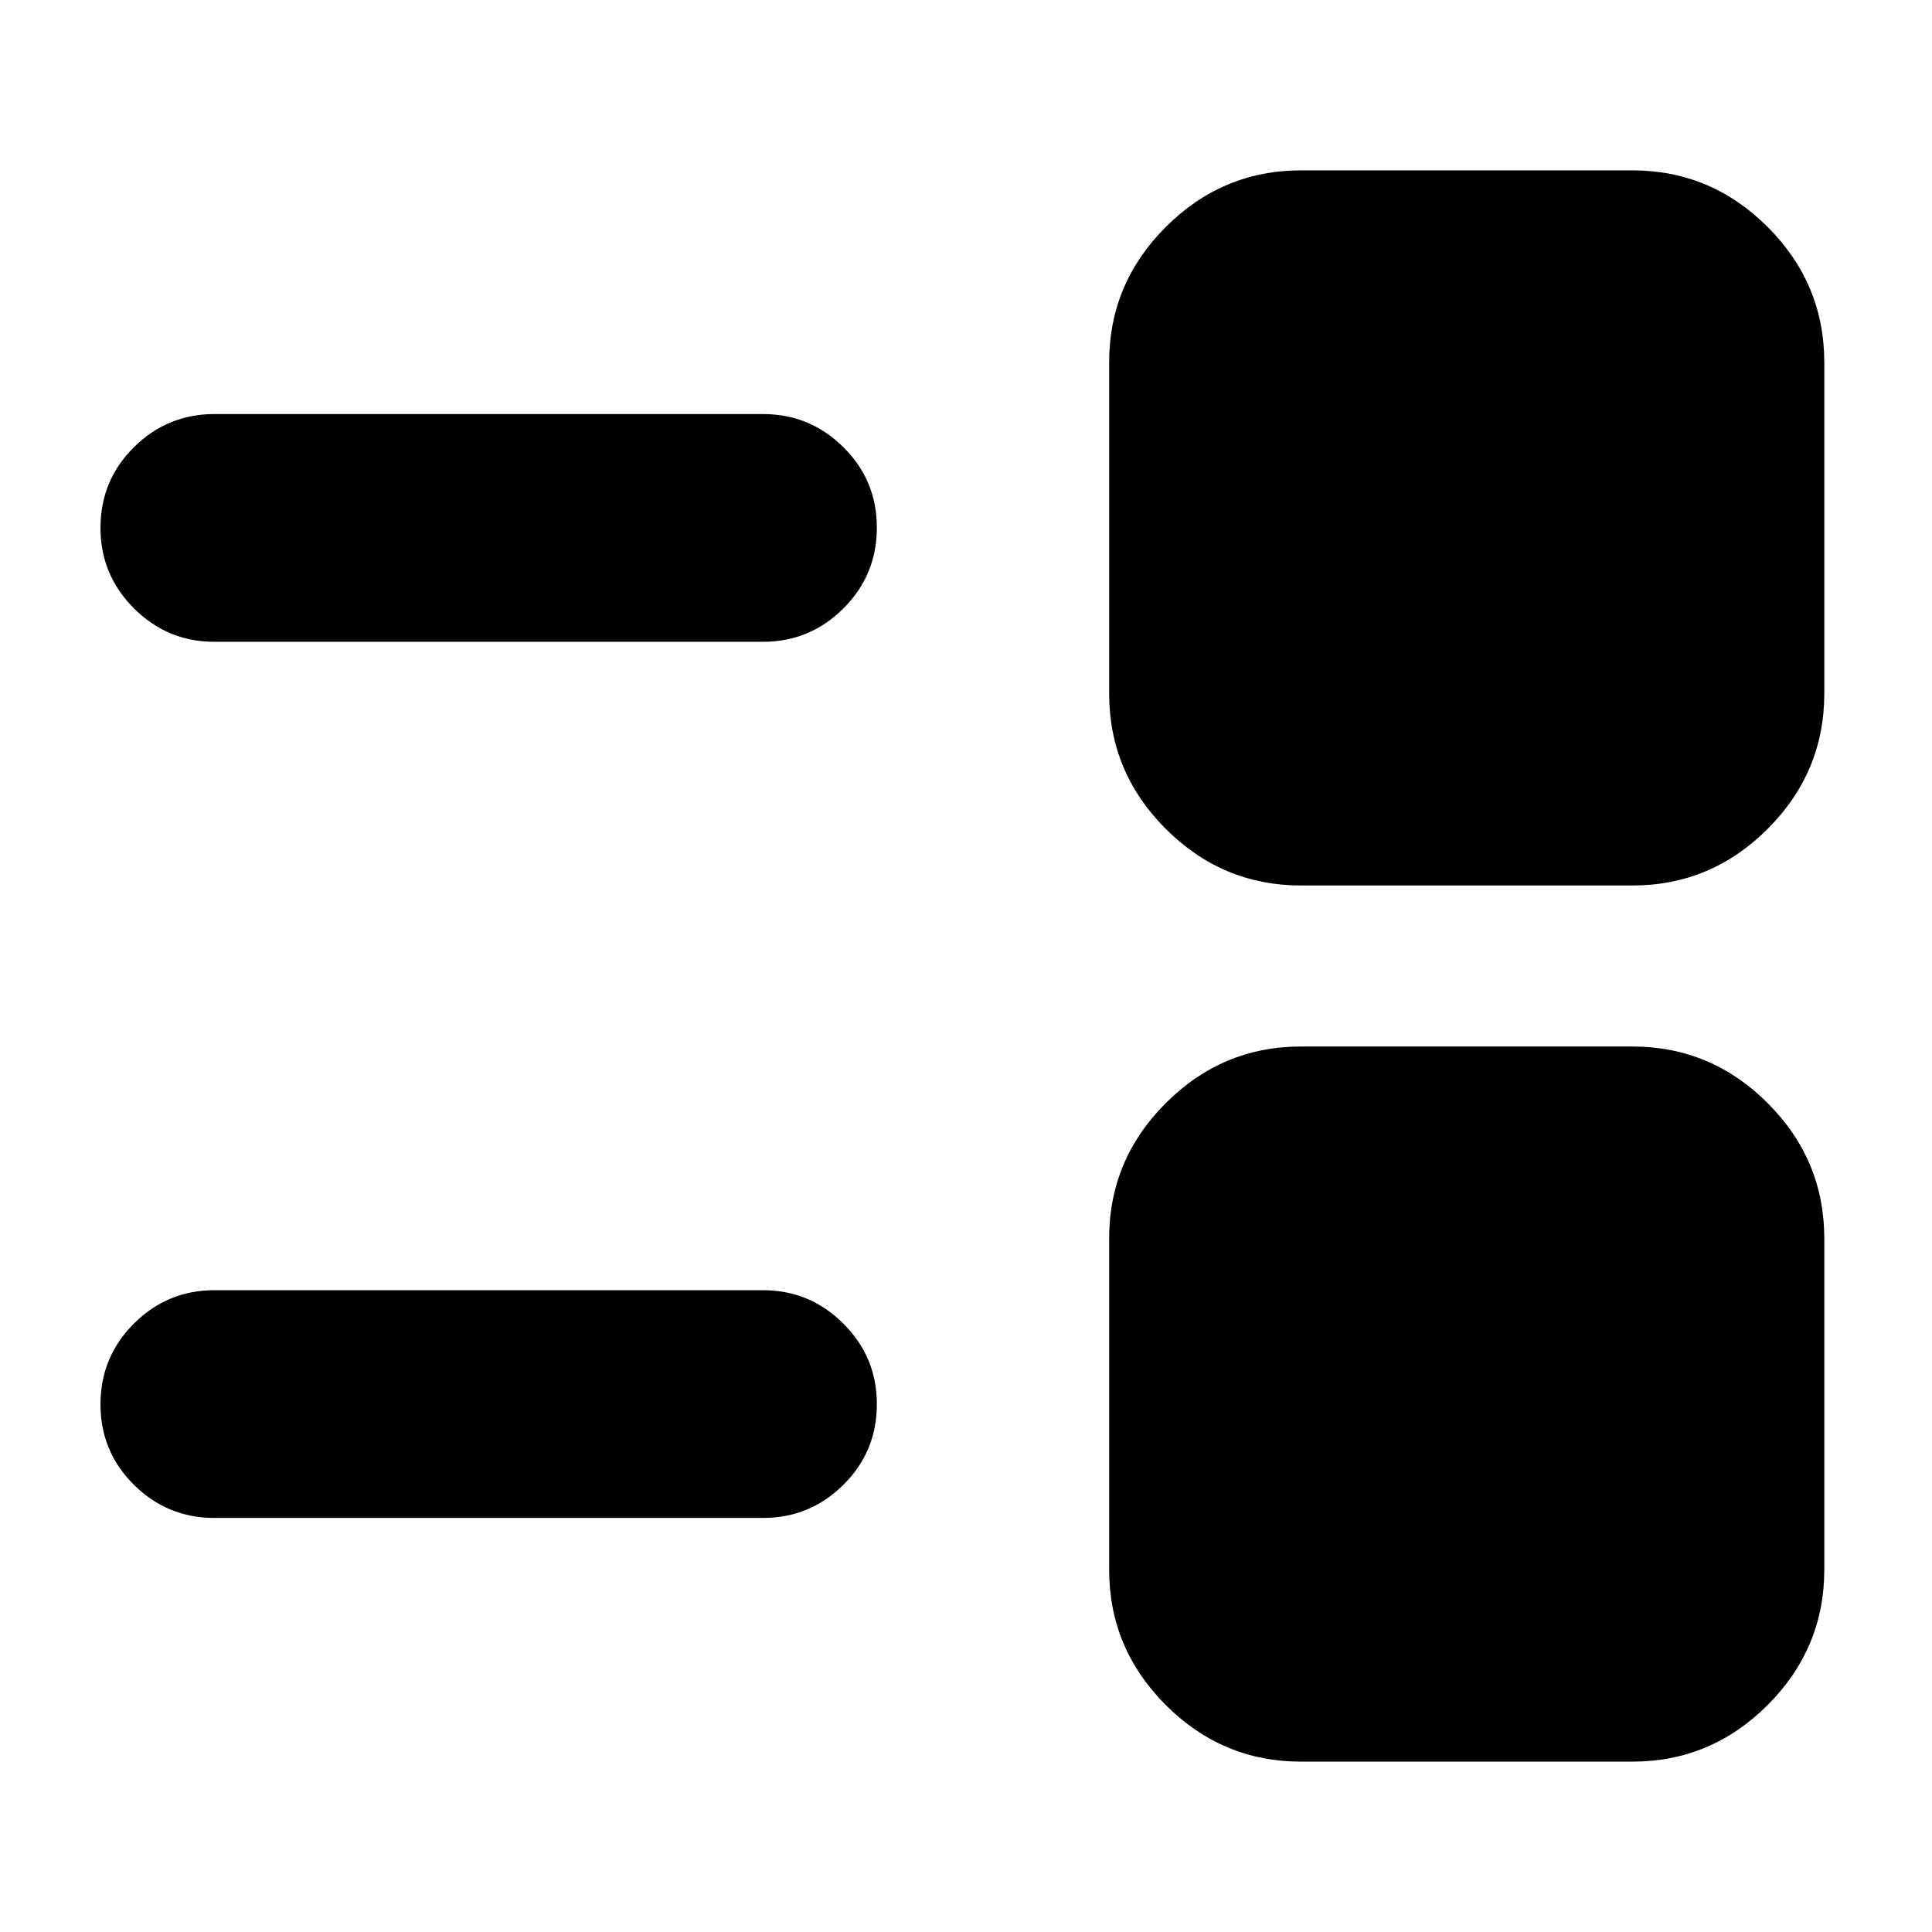 <svg xmlns="http://www.w3.org/2000/svg" height="24" viewBox="0 -960 960 960" width="24"><path d="M646.52-84.65q-39.12 0-67.26-28.14-28.13-28.13-28.13-67.25v-164.57q0-39.12 28.13-67.26Q607.4-440 646.52-440h164.57q39.12 0 67.25 28.13 28.14 28.14 28.14 67.26v164.57q0 39.12-28.14 67.25-28.13 28.14-67.25 28.14H646.52Zm-540-121.09q-23.34 0-39.96-16.46-16.63-16.45-16.63-40.01 0-23.55 16.63-40.13 16.62-16.57 39.96-16.57h272.59q23.34 0 39.96 16.62 16.63 16.62 16.63 39.96 0 23.68-16.63 40.13-16.62 16.46-39.96 16.46H106.52Zm540-314.26q-39.12 0-67.26-28.13-28.13-28.14-28.13-67.26v-164.57q0-39.12 28.13-67.25 28.14-28.14 67.26-28.14h164.57q39.12 0 67.25 28.14 28.14 28.13 28.14 67.25v164.57q0 39.12-28.14 67.26Q850.21-520 811.09-520H646.52Zm-540-121.09q-23.34 0-39.96-16.62-16.63-16.62-16.63-39.96 0-23.68 16.63-40.13 16.62-16.46 39.96-16.46h272.59q23.34 0 39.96 16.46 16.63 16.45 16.63 40.01 0 23.55-16.63 40.13-16.62 16.57-39.96 16.57H106.52Z"/></svg>